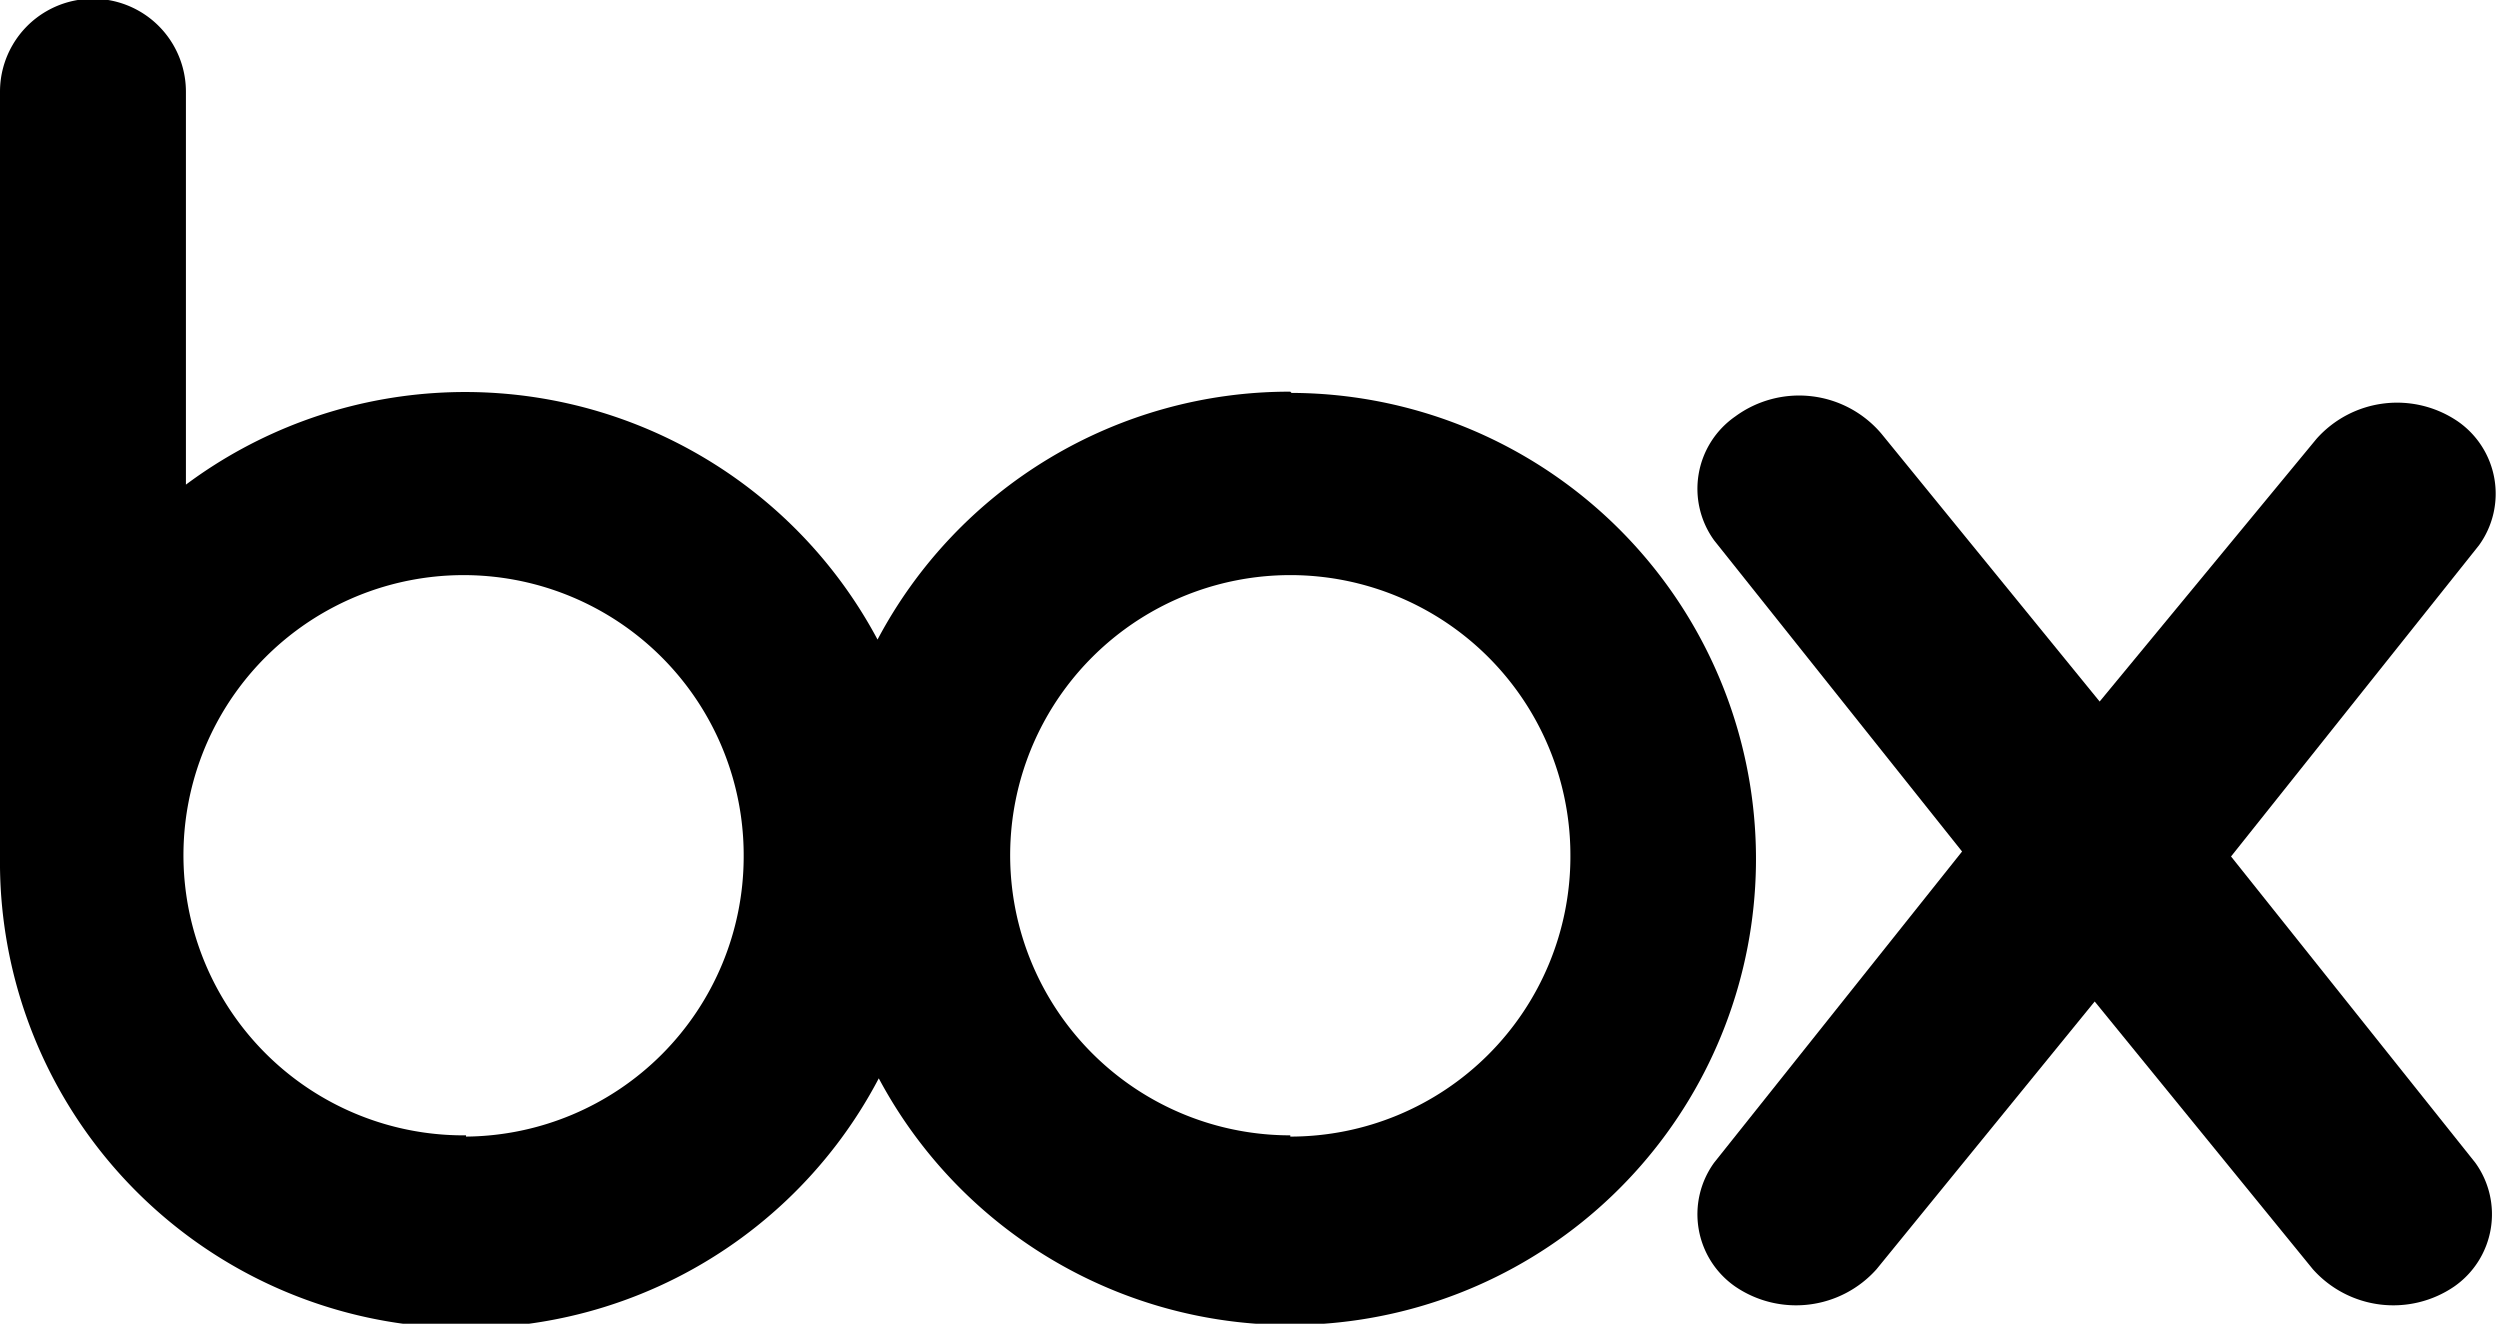 <svg xmlns="http://www.w3.org/2000/svg" viewBox="0 0 20.17 10.68"><path d="M10.41,3.16a3.76,3.76,0,0,0-3.33,2A3.77,3.77,0,0,0,1.5,3.91V.74A.75.75,0,0,0,0,.74V7H0a3.76,3.76,0,0,0,7.09,1.7,3.76,3.76,0,1,0,3.33-5.53Zm-6.65,6A2.26,2.26,0,1,1,6,6.92,2.26,2.26,0,0,1,3.76,9.17Zm6.65,0a2.26,2.26,0,1,1,2.26-2.25A2.26,2.26,0,0,1,10.41,9.17Z"/><path d="M18,6.91,20,4.4a.71.71,0,0,0-.17-1,.87.87,0,0,0-1.14.14h0L16.94,5.66,15.18,3.5h0A.87.87,0,0,0,14,3.36a.71.71,0,0,0-.17,1h0l2,2.51-2,2.51h0a.71.71,0,0,0,.17,1,.87.87,0,0,0,1.14-.14l1.76-2.16,1.76,2.16a.87.87,0,0,0,1.14.14.71.71,0,0,0,.17-1Z"/></svg>
